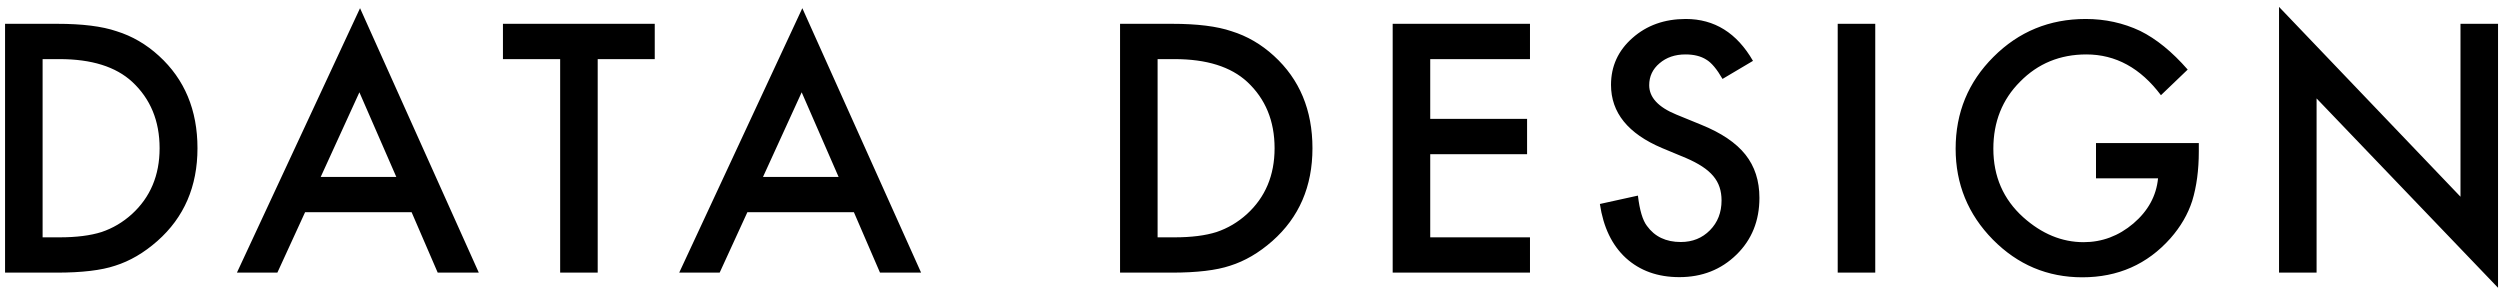 <?xml version="1.0" encoding="UTF-8"?>
<svg width="303px" height="35px" viewBox="0 0 303 35" version="1.1" xmlns="http://www.w3.org/2000/svg" xmlns:xlink="http://www.w3.org/1999/xlink">
    <!-- Generator: Sketch 51.3 (57544) - http://www.bohemiancoding.com/sketch -->
    <title>DATA DESIGN</title>
    <desc>Created with Sketch.</desc>
    <defs></defs>
    <g id="デザイン" stroke="none" stroke-width="1" fill="none" fill-rule="evenodd">
        <g id="design" transform="translate(-189, -777)" fill="#000000">
            <g id="Group-6" transform="translate(110, 648)">
                <g id="Group">
                    <path d="M79.613,162.043 L79.613,131.886 L85.941,131.886 C88.975,131.886 91.371,132.186 93.129,132.785 C95.017,133.371 96.729,134.367 98.266,135.773 C101.378,138.612 102.934,142.342 102.934,146.964 C102.934,151.6 101.313,155.35 98.07,158.214 C96.443,159.647 94.737,160.643 92.953,161.203 C91.286,161.763 88.923,162.043 85.863,162.043 L79.613,162.043 Z M84.164,157.765 L86.215,157.765 C88.259,157.765 89.958,157.55 91.312,157.121 C92.667,156.665 93.891,155.942 94.984,154.953 C97.224,152.908 98.344,150.246 98.344,146.964 C98.344,143.657 97.237,140.975 95.023,138.918 C93.031,137.082 90.095,136.164 86.215,136.164 L84.164,136.164 L84.164,157.765 Z M128.887,154.718 L115.977,154.718 L112.617,162.043 L107.715,162.043 L122.637,129.992 L137.031,162.043 L132.051,162.043 L128.887,154.718 Z M127.031,150.441 L122.559,140.187 L117.871,150.441 L127.031,150.441 Z M151.441,136.164 L151.441,162.043 L146.891,162.043 L146.891,136.164 L139.957,136.164 L139.957,131.886 L158.355,131.886 L158.355,136.164 L151.441,136.164 Z M182.492,154.718 L169.582,154.718 L166.223,162.043 L161.32,162.043 L176.242,129.992 L190.637,162.043 L185.656,162.043 L182.492,154.718 Z M180.637,150.441 L176.164,140.187 L171.477,150.441 L180.637,150.441 Z M214.75,162.043 L214.75,131.886 L221.078,131.886 C224.112,131.886 226.508,132.186 228.266,132.785 C230.154,133.371 231.866,134.367 233.402,135.773 C236.514,138.612 238.07,142.342 238.07,146.964 C238.07,151.6 236.449,155.35 233.207,158.214 C231.579,159.647 229.874,160.643 228.09,161.203 C226.423,161.763 224.06,162.043 221,162.043 L214.75,162.043 Z M219.301,157.765 L221.352,157.765 C223.396,157.765 225.095,157.55 226.449,157.121 C227.803,156.665 229.027,155.942 230.121,154.953 C232.361,152.908 233.48,150.246 233.48,146.964 C233.48,143.657 232.374,140.975 230.16,138.918 C228.168,137.082 225.232,136.164 221.352,136.164 L219.301,136.164 L219.301,157.765 Z M264.434,136.164 L252.344,136.164 L252.344,143.41 L264.082,143.41 L264.082,147.687 L252.344,147.687 L252.344,157.765 L264.434,157.765 L264.434,162.043 L247.793,162.043 L247.793,131.886 L264.434,131.886 L264.434,136.164 Z M291.461,136.378 L287.77,138.566 C287.079,137.368 286.422,136.587 285.797,136.222 C285.146,135.806 284.306,135.597 283.277,135.597 C282.014,135.597 280.966,135.955 280.133,136.671 C279.299,137.375 278.883,138.26 278.883,139.328 C278.883,140.799 279.977,141.984 282.164,142.882 L285.172,144.113 C287.62,145.102 289.41,146.31 290.543,147.736 C291.676,149.162 292.242,150.91 292.242,152.98 C292.242,155.754 291.318,158.045 289.469,159.855 C287.607,161.678 285.296,162.589 282.535,162.589 C279.918,162.589 277.757,161.815 276.051,160.265 C274.371,158.716 273.323,156.535 272.906,153.722 L277.516,152.707 C277.724,154.477 278.089,155.701 278.609,156.378 C279.547,157.681 280.914,158.332 282.711,158.332 C284.13,158.332 285.309,157.856 286.246,156.906 C287.184,155.955 287.652,154.751 287.652,153.293 C287.652,152.707 287.571,152.17 287.408,151.681 C287.245,151.193 286.992,150.744 286.646,150.334 C286.301,149.923 285.855,149.539 285.309,149.181 C284.762,148.823 284.111,148.481 283.355,148.156 L280.445,146.945 C276.318,145.2 274.254,142.648 274.254,139.289 C274.254,137.023 275.12,135.128 276.852,133.605 C278.583,132.069 280.738,131.3 283.316,131.3 C286.793,131.3 289.508,132.993 291.461,136.378 Z M306.281,131.886 L306.281,162.043 L301.73,162.043 L301.73,131.886 L306.281,131.886 Z M333.035,146.339 L345.496,146.339 L345.496,147.336 C345.496,149.601 345.229,151.606 344.695,153.351 C344.174,154.966 343.296,156.476 342.059,157.882 C339.259,161.033 335.698,162.609 331.375,162.609 C327.156,162.609 323.543,161.086 320.535,158.039 C317.527,154.979 316.023,151.307 316.023,147.023 C316.023,142.648 317.553,138.937 320.613,135.89 C323.673,132.83 327.397,131.3 331.785,131.3 C334.142,131.3 336.342,131.782 338.387,132.746 C340.34,133.709 342.26,135.272 344.148,137.433 L340.906,140.539 C338.432,137.244 335.418,135.597 331.863,135.597 C328.673,135.597 325.997,136.697 323.836,138.898 C321.674,141.059 320.594,143.768 320.594,147.023 C320.594,150.382 321.798,153.149 324.207,155.324 C326.46,157.342 328.901,158.351 331.531,158.351 C333.771,158.351 335.783,157.596 337.566,156.086 C339.35,154.562 340.346,152.739 340.555,150.617 L333.035,150.617 L333.035,146.339 Z M355.219,162.043 L355.219,129.836 L377.211,152.843 L377.211,131.886 L381.762,131.886 L381.762,163.878 L359.77,140.929 L359.77,162.043 L355.219,162.043 Z" id="DATA-DESIGN"></path>
                </g>
            </g>
        </g>
    </g>
</svg>